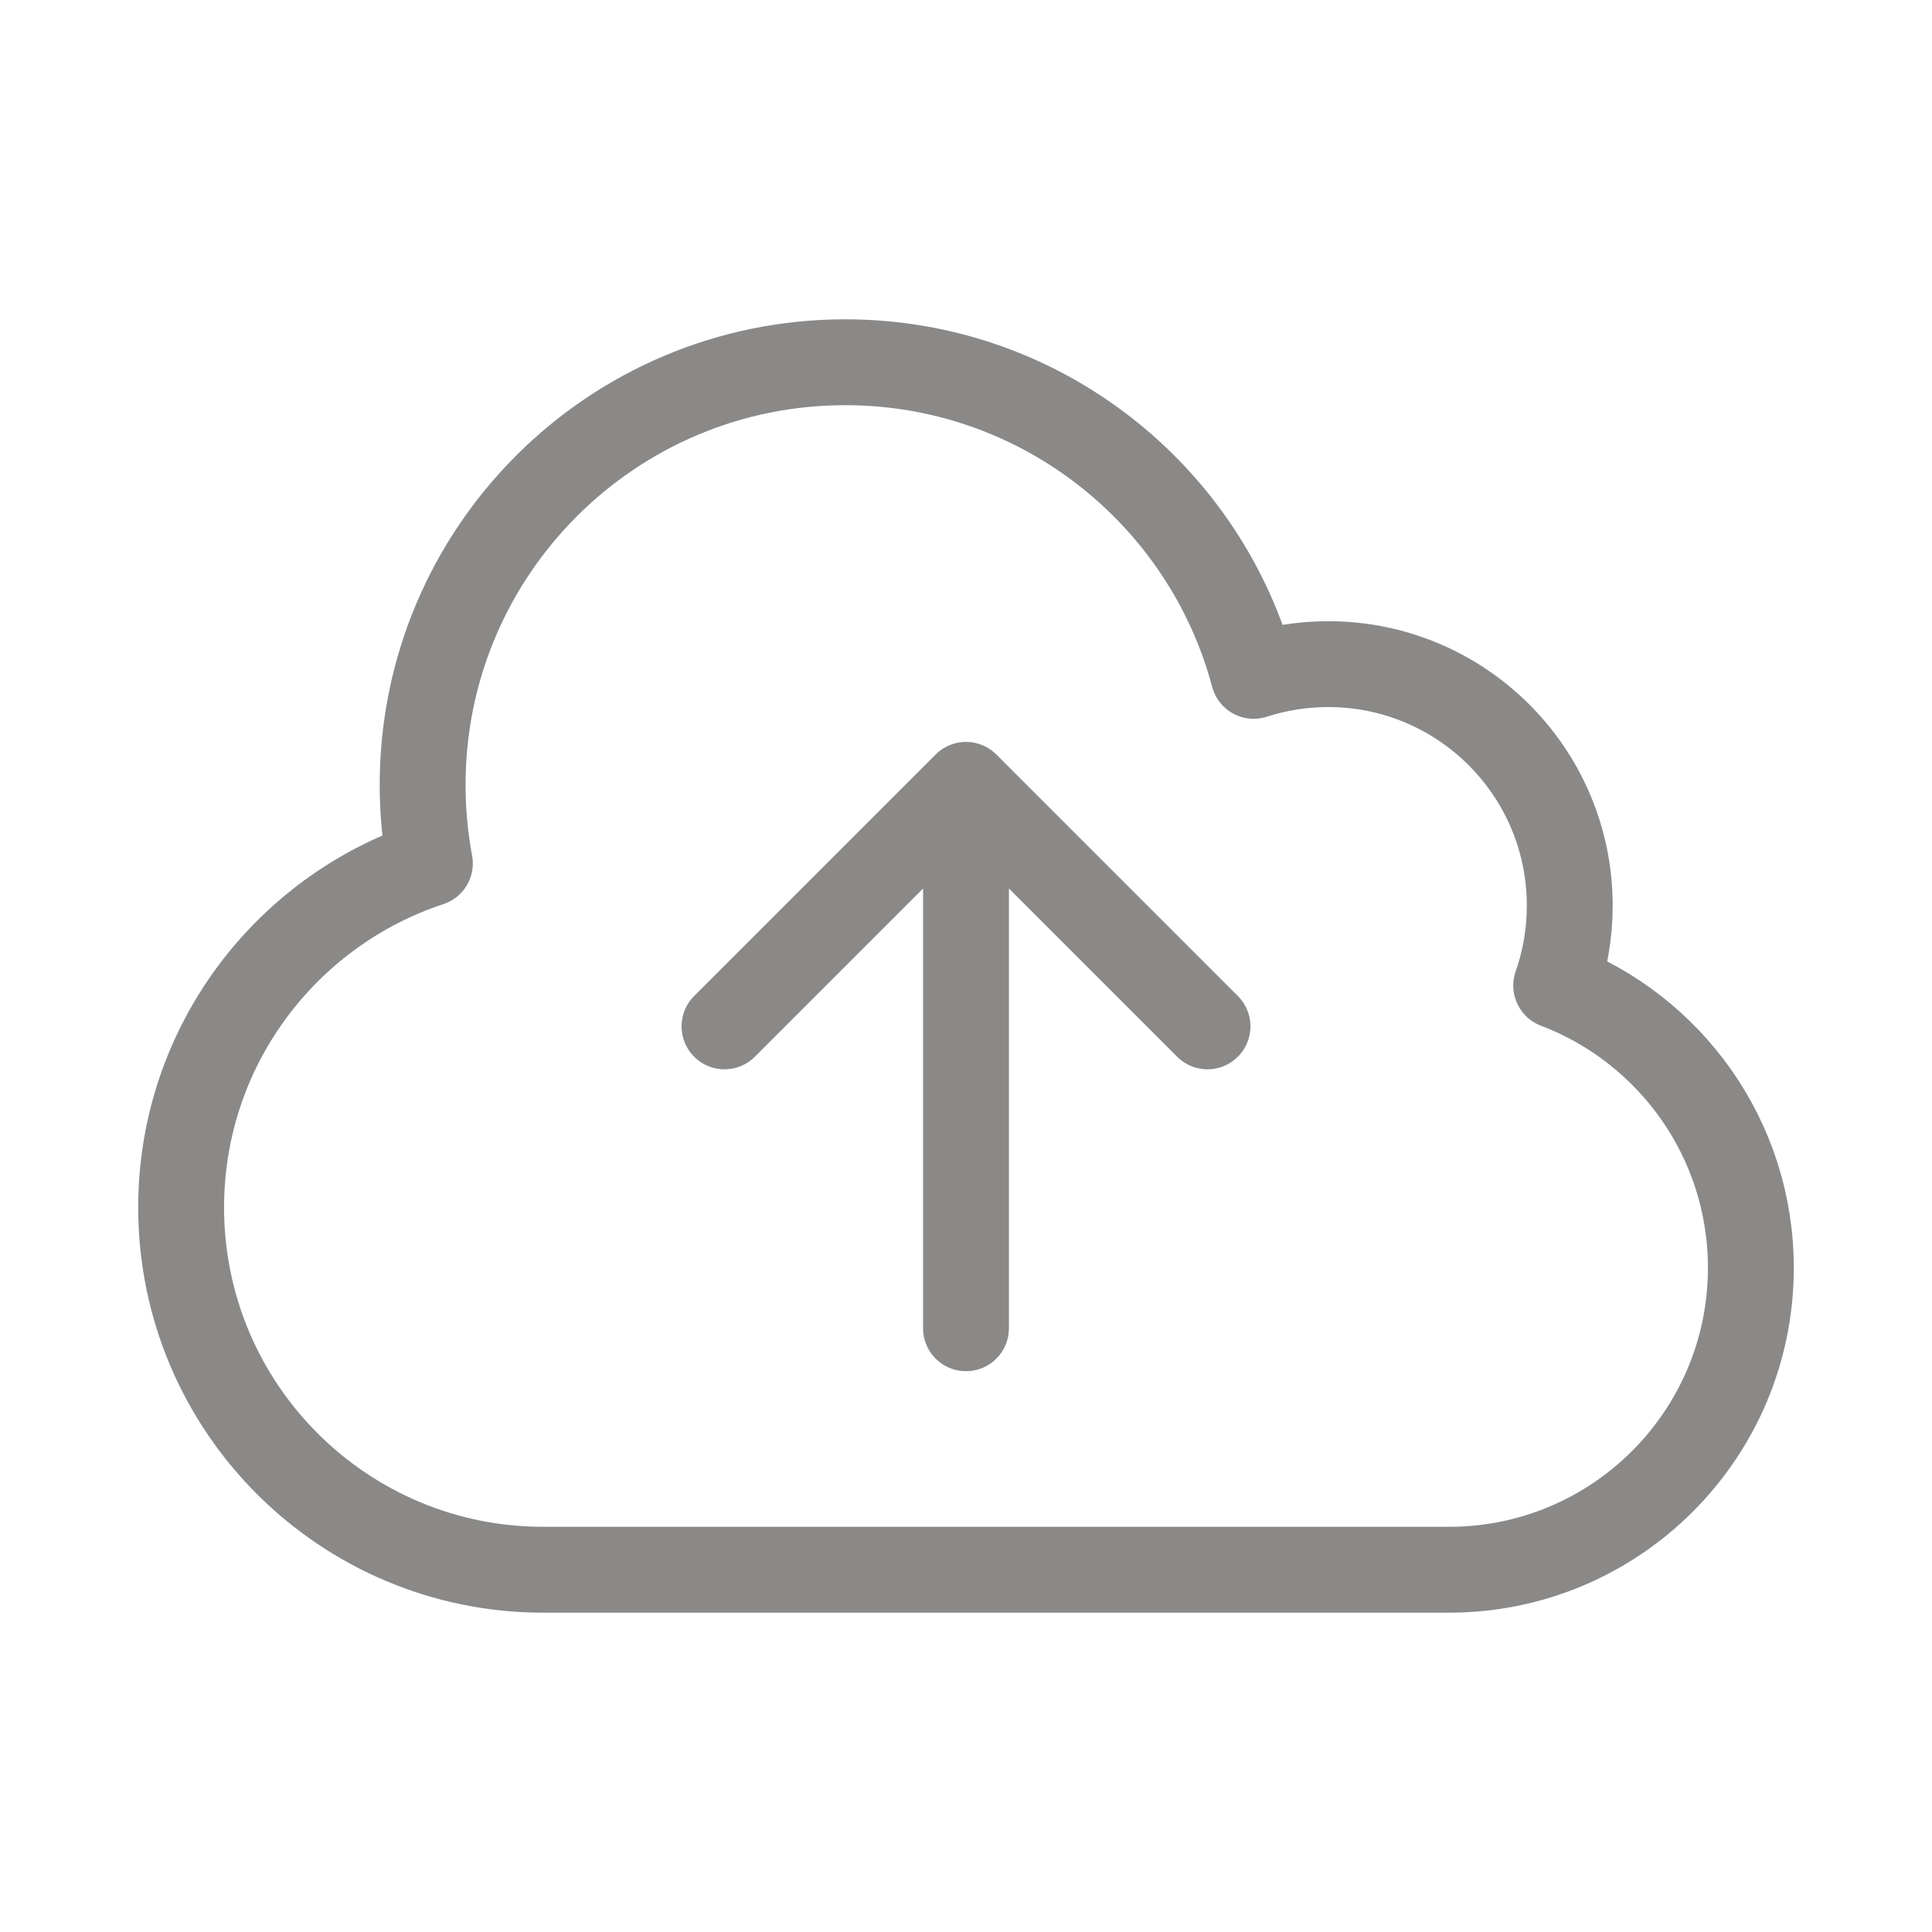 <svg width="90" height="90" viewBox="0 0 90 90" fill="none" xmlns="http://www.w3.org/2000/svg">
<g opacity="0.5">
<path d="M45 61.875L45 36.562M45 36.562L56.25 47.812M45 36.562L33.75 47.812M25.312 73.125C15.993 73.125 8.438 65.57 8.438 56.25C8.438 48.776 13.296 42.438 20.026 40.219C19.804 39.035 19.688 37.812 19.688 36.562C19.688 25.689 28.502 16.875 39.375 16.875C48.492 16.875 56.162 23.072 58.401 31.484C59.495 31.129 60.663 30.938 61.875 30.938C68.088 30.938 73.125 35.974 73.125 42.188C73.125 43.493 72.903 44.747 72.494 45.912C77.795 47.927 81.562 53.055 81.562 59.062C81.562 66.829 75.266 73.125 67.5 73.125H25.312Z" stroke="#151312" stroke-width="4" stroke-linecap="round" stroke-linejoin="round"/>
</g>
</svg>
